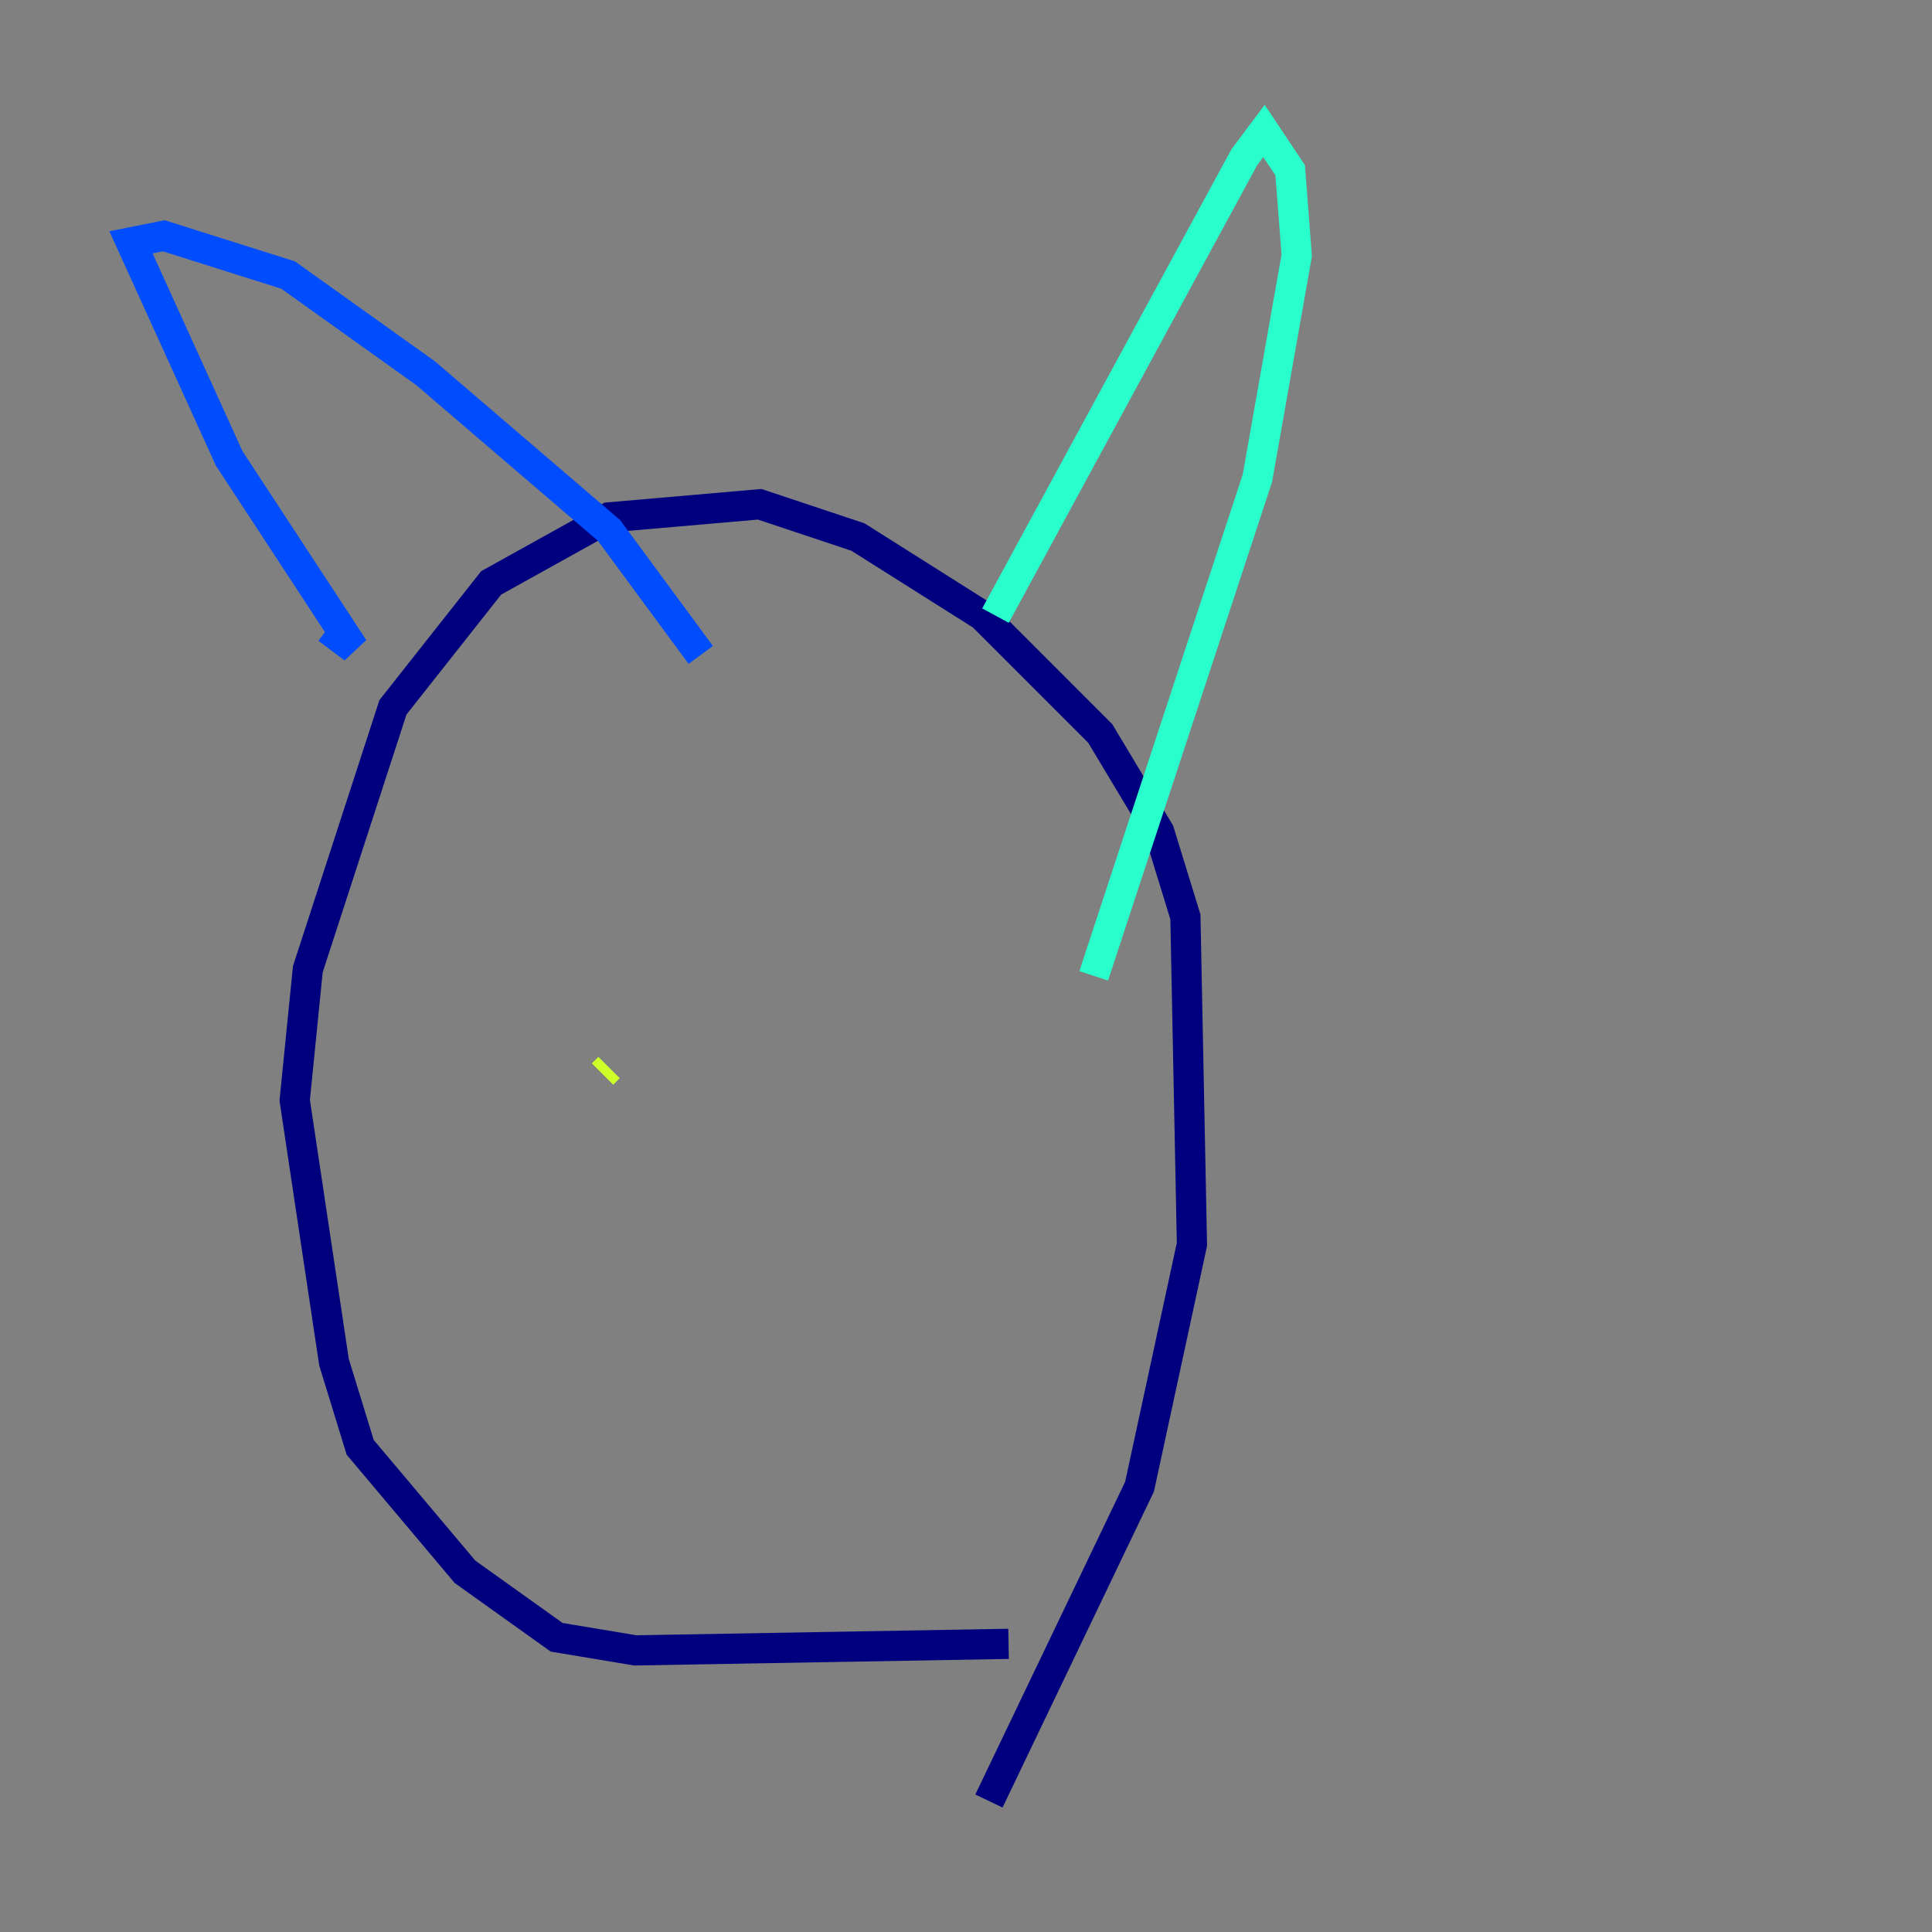 <?xml version="1.0" encoding="utf-8" ?>
<svg baseProfile="tiny" height="128" version="1.2" viewBox="0,0,128,128" width="128" xmlns="http://www.w3.org/2000/svg" xmlns:ev="http://www.w3.org/2001/xml-events" xmlns:xlink="http://www.w3.org/1999/xlink"><rect x="0" y="0" width="128" height="128" fill="#808080" stroke="none"/><defs /><polyline fill="none" points="66.82,108.909 42.088,109.342 36.881,108.475 30.807,104.136 23.864,95.891 22.129,90.251 19.525,72.895 20.393,64.217 26.034,46.861 32.542,38.617 40.352,34.278 50.332,33.41 56.841,35.58 65.085,40.786 72.895,48.597 76.8,55.105 78.536,60.746 78.969,82.441 75.498,98.495 65.519,119.322" stroke="#00007f" stroke-width="2" /><polyline fill="none" points="21.695,41.654 23.43,42.956 15.186,30.373 8.678,16.054 10.848,15.62 19.091,18.224 28.203,24.732 40.352,35.146 46.427,43.39" stroke="#004cff" stroke-width="2" /><polyline fill="none" points="65.953,40.786 82.441,10.414 83.742,8.678 85.478,11.281 85.912,16.922 83.308,31.675 72.461,64.651" stroke="#29ffcd" stroke-width="2" /><polyline fill="none" points="39.919,71.159 40.352,70.725" stroke="#cdff29" stroke-width="2" /><polyline fill="none" points="69.858,68.99 69.858,68.99" stroke="#ff6700" stroke-width="2" /><polyline fill="none" points="62.481,74.197 62.481,74.197" stroke="#7f0000" stroke-width="2" /></svg>